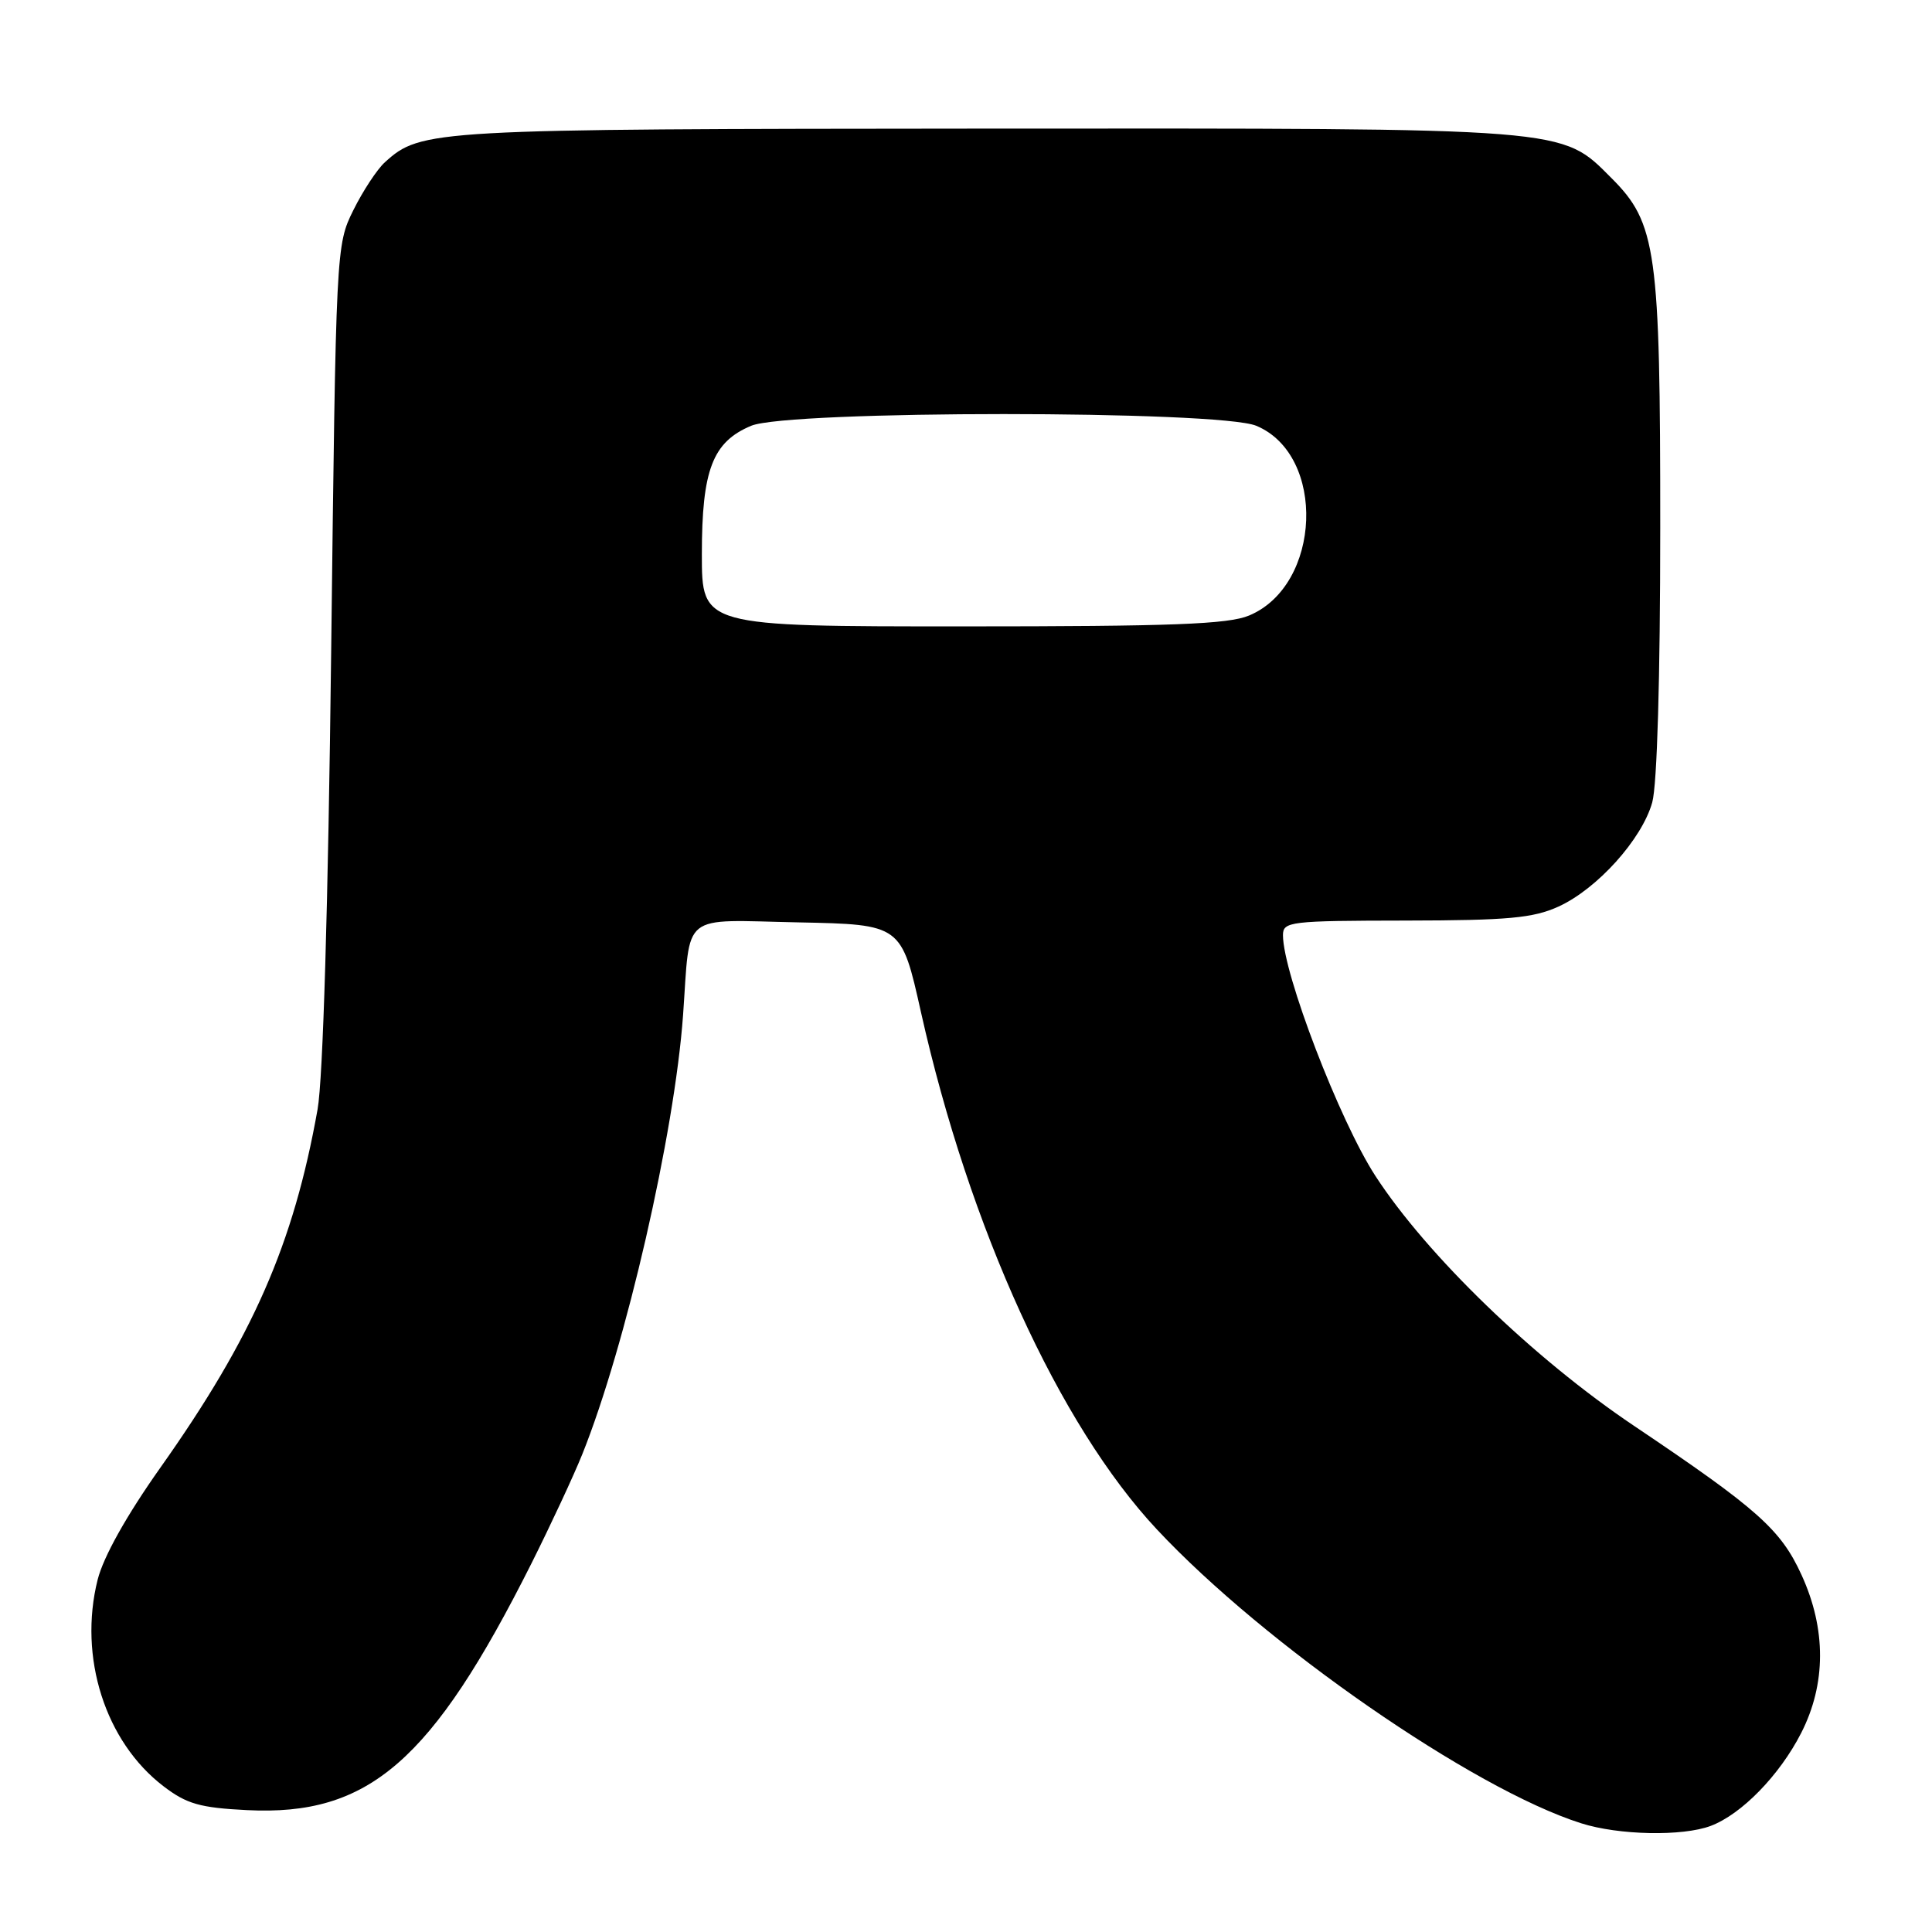 <?xml version="1.0" encoding="UTF-8" standalone="no"?>
<!DOCTYPE svg PUBLIC "-//W3C//DTD SVG 1.1//EN" "http://www.w3.org/Graphics/SVG/1.1/DTD/svg11.dtd" >
<svg xmlns="http://www.w3.org/2000/svg" xmlns:xlink="http://www.w3.org/1999/xlink" version="1.1" viewBox="0 0 256 256">
 <g >
 <path fill="currentColor"
d=" M 226.68 241.94 C 230.77 240.40 235.81 235.22 238.66 229.64 C 241.98 223.15 242.00 215.86 238.71 208.68 C 235.96 202.66 232.88 199.93 216.50 188.92 C 203.22 180.00 189.08 166.33 182.25 155.82 C 177.51 148.53 170.00 128.96 170.00 123.92 C 170.00 122.11 170.90 122.00 186.25 121.98 C 199.81 121.96 203.16 121.65 206.50 120.13 C 211.64 117.79 217.57 111.20 218.93 106.32 C 219.58 103.99 219.99 89.81 219.99 69.93 C 220.00 33.24 219.49 29.56 213.55 23.62 C 206.80 16.86 208.44 17.00 130.57 17.04 C 57.00 17.09 55.80 17.16 51.00 21.50 C 49.97 22.43 48.09 25.29 46.82 27.85 C 44.53 32.48 44.52 32.75 43.88 86.50 C 43.48 120.06 42.80 142.96 42.08 147.00 C 38.89 164.88 33.50 177.17 21.23 194.50 C 16.76 200.82 13.71 206.27 12.94 209.31 C 10.36 219.57 13.94 230.80 21.68 236.70 C 24.73 239.03 26.50 239.54 32.72 239.85 C 48.87 240.67 57.23 233.42 70.42 207.16 C 72.97 202.07 76.00 195.57 77.15 192.71 C 82.93 178.32 89.38 150.20 90.51 134.50 C 91.50 120.69 90.00 121.90 105.80 122.22 C 119.44 122.50 119.44 122.50 122.04 134.15 C 128.43 162.68 140.35 188.82 153.29 202.65 C 167.58 217.93 195.16 237.04 209.50 241.59 C 214.47 243.18 222.95 243.35 226.68 241.94 Z  M 93.00 73.45 C 93.00 62.26 94.42 58.56 99.53 56.42 C 104.49 54.35 161.51 54.35 166.47 56.42 C 175.76 60.31 175.11 77.55 165.51 81.56 C 162.74 82.72 155.32 83.00 127.53 83.00 C 93.00 83.00 93.00 83.00 93.00 73.45 Z "/>
</g>
</svg>